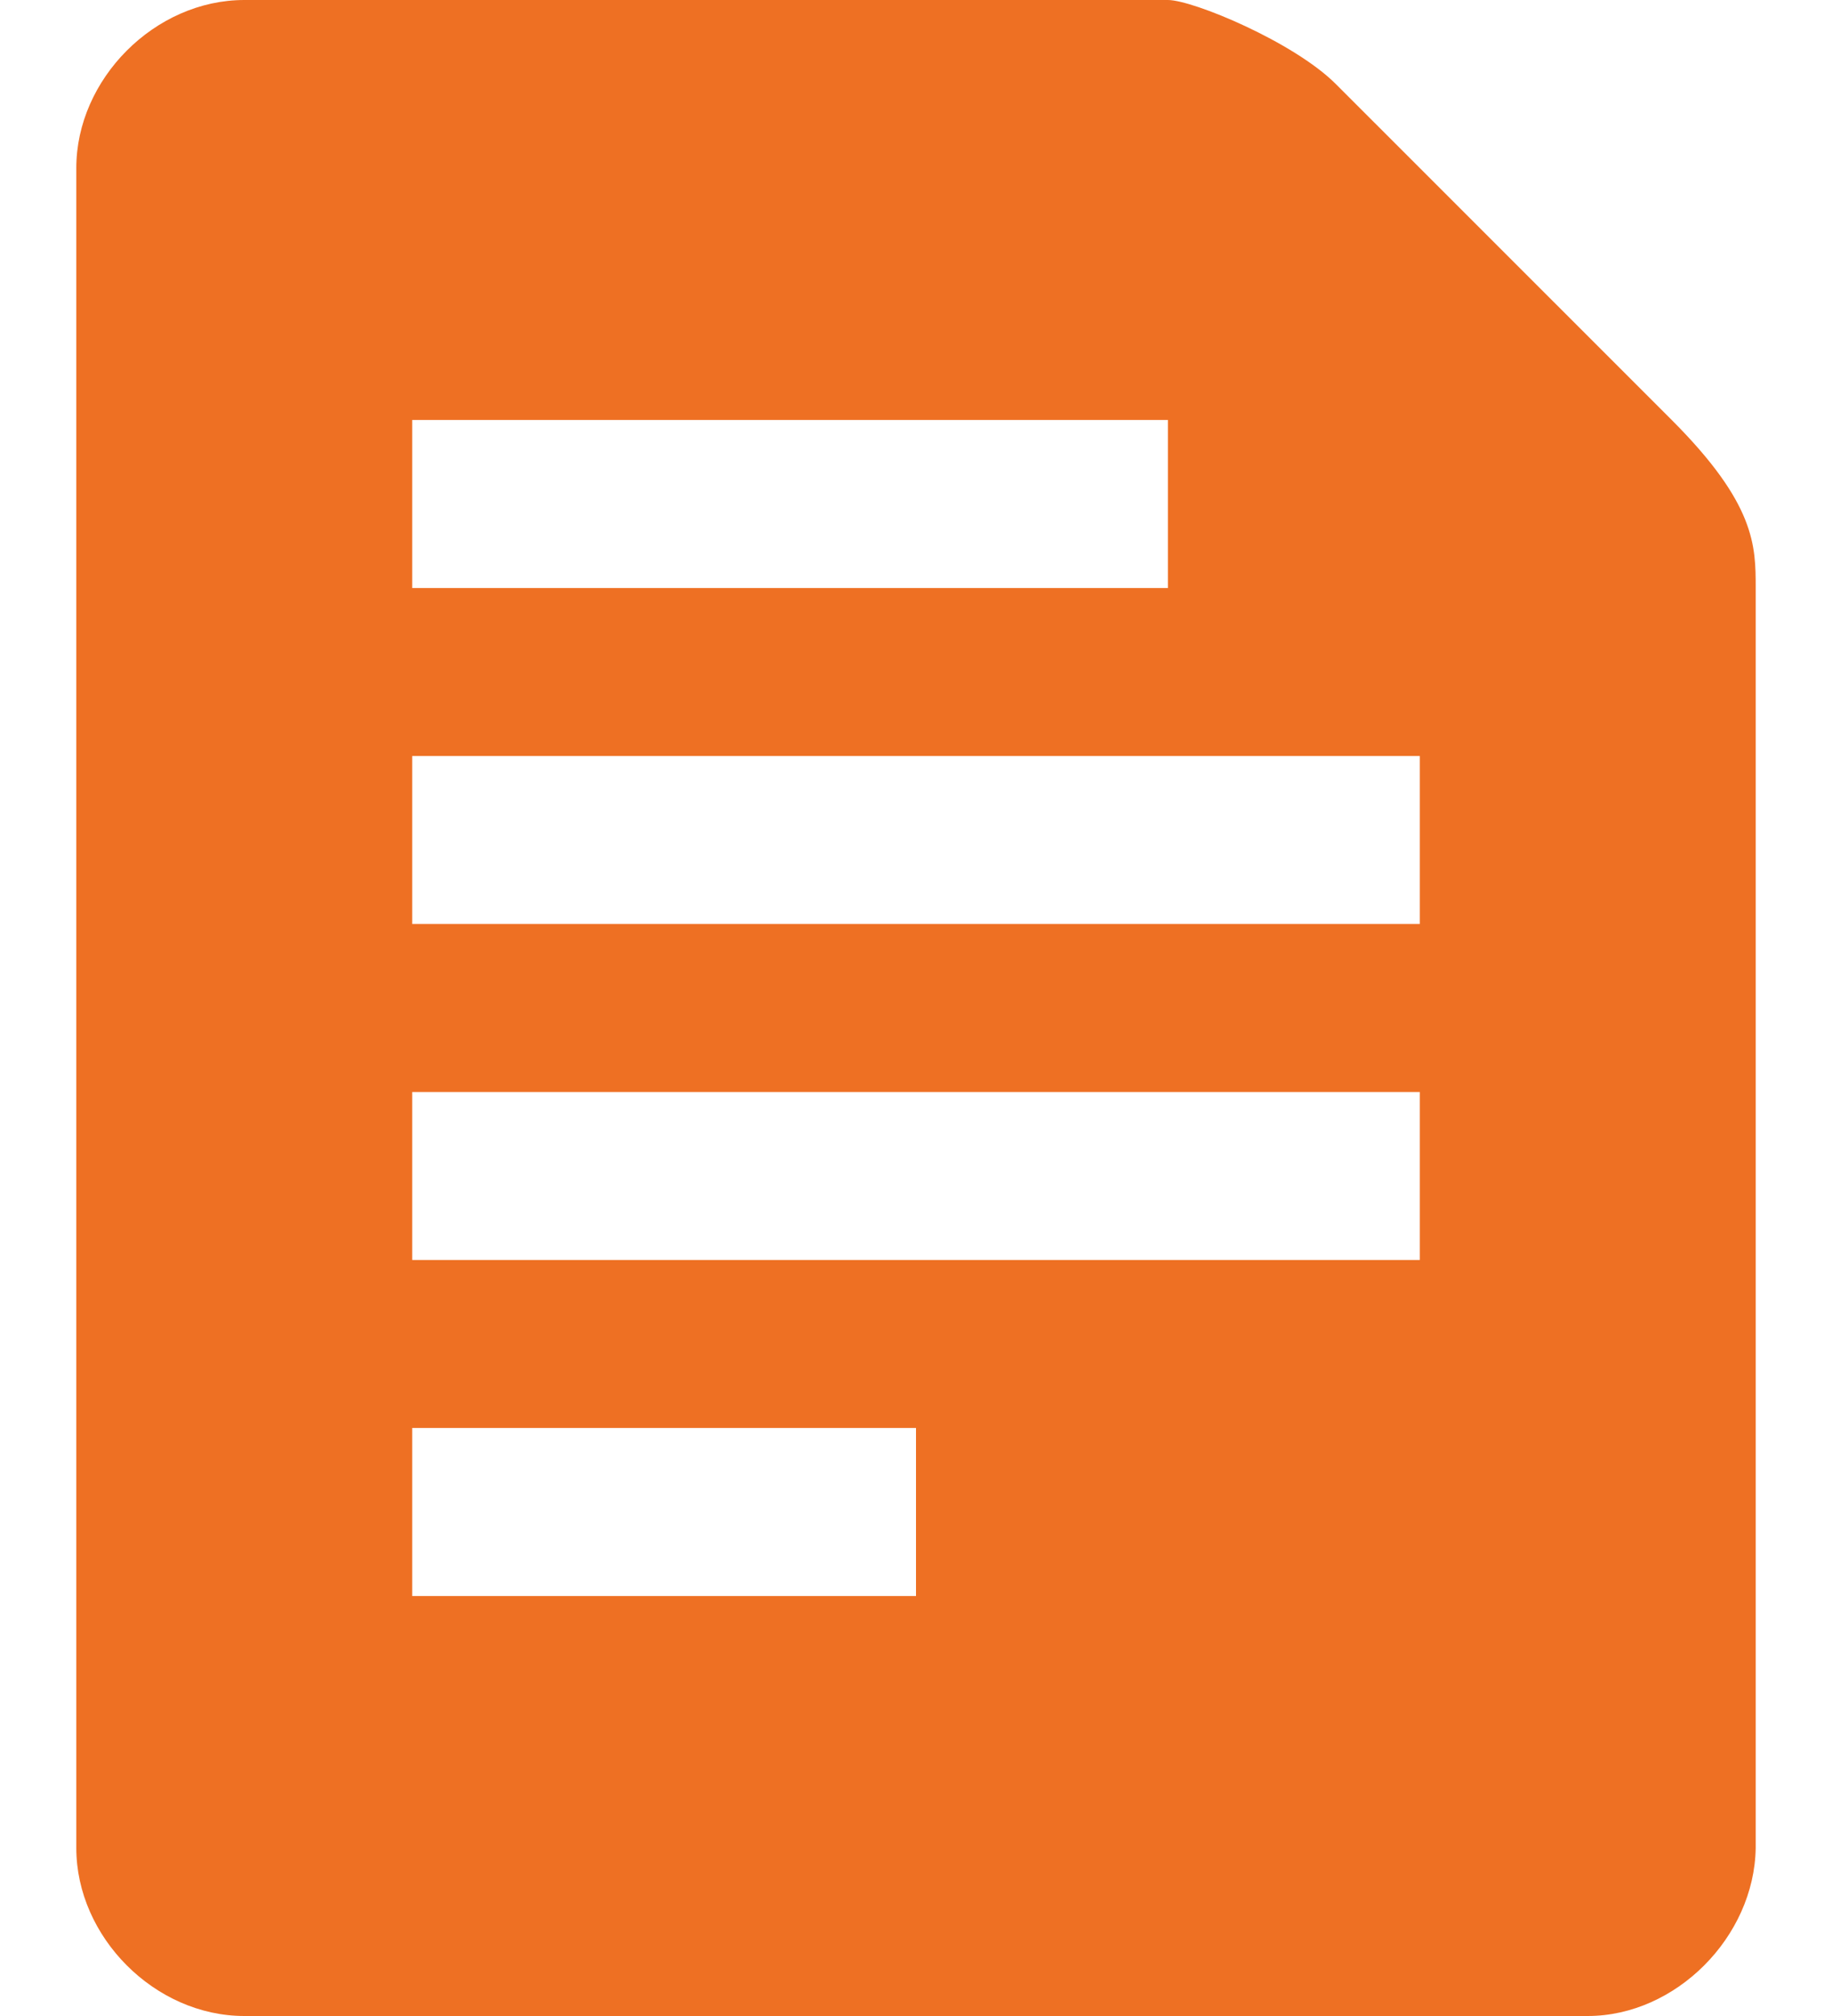 <?xml version="1.0" encoding="UTF-8"?>
<svg width="20px" height="22px" viewBox="0 0 20 22" version="1.1" xmlns="http://www.w3.org/2000/svg" xmlns:xlink="http://www.w3.org/1999/xlink">
    <!-- Generator: Sketch 57.1 (83088) - https://sketch.com -->
    <title>Navigational/Home/Brown Copy 7</title>
    <desc>Created with Sketch.</desc>
    <g id="Ny-meny-NIB" stroke="none" stroke-width="1" fill="none" fill-rule="evenodd">
        <g id="New-NIB-menu-hover-full" transform="translate(-27, -414)" fill="#EE7023" fill-rule="nonzero">
            <g id="Navigational/Documents/Orange" transform="translate(26, 414)">
                <path d="M19.25,4.583 C20.167,5.5 20.167,5.958 20.167,6.417 L20.167,20.167 C20.152,21.136 19.296,22 18.333,22 L3.667,22 C2.689,22 1.833,21.136 1.833,20.167 L1.833,1.833 C1.833,0.864 2.689,0 3.667,0 L13.75,0 C14.022,0 15.125,0.458 15.583,0.917 L19.25,4.583 Z M5.5,4.583 L5.5,6.417 L13.75,6.417 L13.75,4.583 L5.5,4.583 Z M5.5,8.25 L5.5,10.083 L16.5,10.083 L16.5,8.25 L5.5,8.25 Z M5.5,11.917 L5.5,13.75 L16.5,13.75 L16.5,11.917 L5.5,11.917 Z M5.5,15.583 L5.5,17.417 L11,17.417 L11,15.583 L5.5,15.583 Z" id="Documents"></path>
            </g>
        </g>
    </g>
</svg>